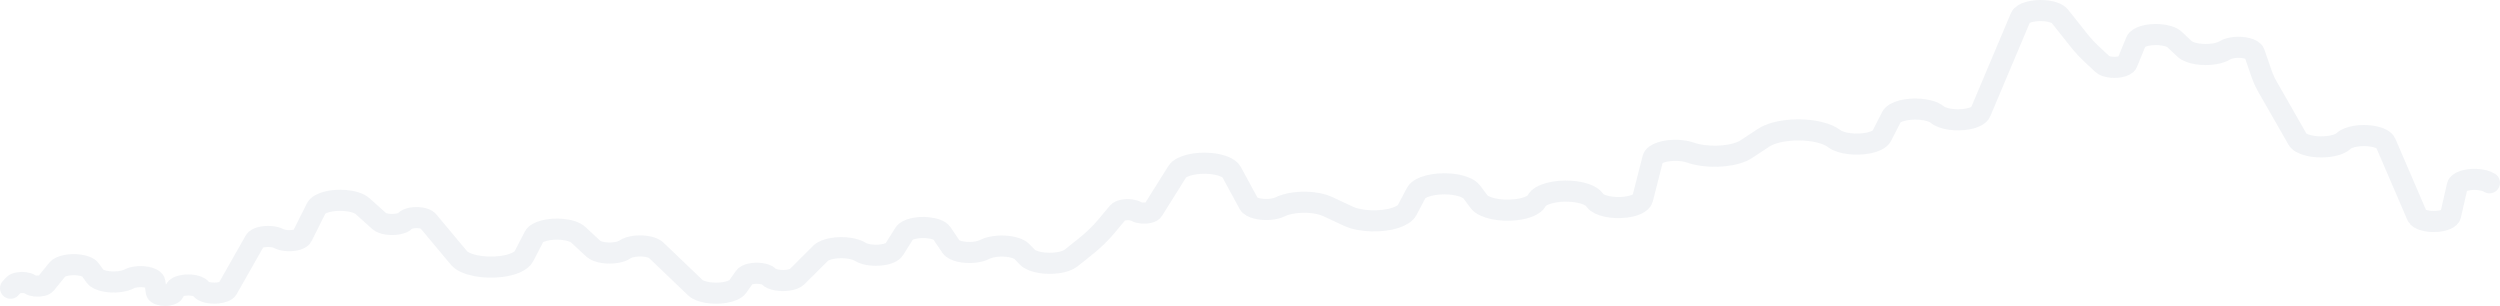<svg width="237" height="29" viewBox="0 0 237 29" fill="none" xmlns="http://www.w3.org/2000/svg">
<path opacity="0.16" d="M1 27.323L1.283 27.007C1.443 26.829 1.934 26.736 2.381 26.8C2.578 26.828 2.742 26.883 2.843 26.956C3.064 27.114 3.565 27.171 3.962 27.083C4.144 27.043 4.281 26.976 4.345 26.897L5.44 25.539C5.715 25.198 6.633 25.01 7.489 25.12C8.007 25.186 8.407 25.351 8.557 25.56L9.019 26.204C9.296 26.591 10.31 26.816 11.282 26.705C11.666 26.662 12.003 26.569 12.243 26.441C12.692 26.203 13.54 26.155 14.139 26.333C14.457 26.428 14.654 26.575 14.678 26.733L14.823 27.691C14.851 27.872 15.243 28.01 15.698 27.999C16.069 27.99 16.38 27.884 16.457 27.739L16.632 27.41C16.774 27.142 17.436 26.97 18.11 27.027C18.579 27.067 18.95 27.21 19.063 27.397C19.229 27.672 19.924 27.841 20.615 27.775C21.09 27.729 21.459 27.58 21.567 27.39L24.166 22.814C24.322 22.539 25.006 22.367 25.695 22.429C25.991 22.456 26.253 22.524 26.435 22.621C26.845 22.838 27.62 22.882 28.166 22.719C28.409 22.646 28.577 22.54 28.636 22.422L29.988 19.728C30.238 19.229 31.454 18.906 32.704 19.006C33.439 19.064 34.056 19.262 34.361 19.535L35.96 20.969C36.257 21.235 37.038 21.355 37.706 21.237C38.038 21.178 38.295 21.067 38.416 20.931C38.625 20.694 39.276 20.57 39.87 20.653C40.202 20.7 40.461 20.805 40.572 20.938L43.513 24.456C44.07 25.121 45.875 25.481 47.545 25.259C48.624 25.116 49.429 24.754 49.659 24.311L50.636 22.422C50.883 21.947 52.048 21.641 53.24 21.739C53.946 21.797 54.536 21.989 54.82 22.253L56.252 23.585C56.615 23.923 57.597 24.08 58.445 23.935C58.783 23.877 59.063 23.777 59.243 23.649C59.69 23.333 60.695 23.221 61.489 23.398C61.81 23.471 62.062 23.583 62.203 23.719L65.918 27.273C66.37 27.706 67.617 27.91 68.703 27.73C69.304 27.63 69.757 27.426 69.933 27.176L70.582 26.257C70.763 26.001 71.431 25.851 72.074 25.923C72.448 25.965 72.748 26.076 72.882 26.221C73.156 26.517 73.98 26.669 74.723 26.56C75.104 26.504 75.408 26.386 75.559 26.236L77.795 24.007C78.229 23.575 79.459 23.364 80.543 23.537C80.957 23.603 81.307 23.72 81.545 23.87C82.067 24.199 83.162 24.298 83.989 24.09C84.374 23.993 84.651 23.84 84.761 23.664L85.73 22.12C85.976 21.727 86.974 21.489 87.958 21.587C88.604 21.651 89.112 21.85 89.286 22.106L90.168 23.406C90.427 23.788 91.414 24.014 92.372 23.911C92.759 23.869 93.1 23.777 93.341 23.649C94.017 23.29 95.295 23.217 96.196 23.487C96.503 23.578 96.739 23.703 96.876 23.845L97.396 24.384C97.845 24.849 99.155 25.082 100.323 24.903C100.85 24.822 101.283 24.665 101.535 24.464L102.86 23.408C103.64 22.786 104.308 22.142 104.86 21.483L105.981 20.142C106.152 19.938 106.704 19.828 107.215 19.896C107.42 19.923 107.597 19.977 107.718 20.049C107.988 20.21 108.535 20.254 108.941 20.146C109.123 20.098 109.254 20.024 109.307 19.939L111.609 16.269C111.962 15.705 113.395 15.363 114.809 15.504C115.784 15.601 116.536 15.91 116.749 16.302L118.395 19.331C118.592 19.693 119.489 19.923 120.398 19.845C120.777 19.812 121.115 19.729 121.357 19.608C122.365 19.105 124.205 19.024 125.465 19.426C125.61 19.472 125.744 19.524 125.865 19.58L127.808 20.49C128.958 21.028 130.984 21.093 132.334 20.634C132.875 20.45 133.247 20.201 133.394 19.923L134.259 18.285C134.568 17.7 136.01 17.325 137.48 17.448C138.456 17.53 139.242 17.819 139.526 18.2L140.213 19.123C140.657 19.719 142.227 20.058 143.721 19.881C144.727 19.762 145.484 19.431 145.686 19.02C145.986 18.413 147.464 18.017 148.987 18.137C150.015 18.217 150.845 18.519 151.141 18.919L151.216 19.02C151.576 19.507 152.857 19.785 154.077 19.641C154.974 19.535 155.622 19.224 155.716 18.853L156.692 15.02C156.812 14.55 157.865 14.207 159.044 14.255C159.49 14.273 159.911 14.346 160.247 14.465C161.694 14.973 163.902 14.918 165.178 14.342C165.315 14.28 165.439 14.213 165.546 14.142L167.207 13.05C168.303 12.329 170.658 12.098 172.467 12.536C173.071 12.682 173.563 12.892 173.886 13.142C174.496 13.613 175.948 13.799 177.131 13.556C177.78 13.423 178.242 13.179 178.388 12.894L179.321 11.071C179.575 10.575 180.79 10.255 182.034 10.356C182.745 10.414 183.346 10.602 183.655 10.864C184.165 11.296 185.456 11.481 186.539 11.278C187.182 11.158 187.636 10.919 187.754 10.64L191.555 1.637C191.73 1.221 192.717 0.941 193.76 1.011C194.468 1.058 195.05 1.26 195.267 1.533L197.117 3.859C197.481 4.316 197.9 4.766 198.374 5.206L199.322 6.088C199.588 6.336 200.308 6.451 200.93 6.345C201.316 6.279 201.59 6.139 201.657 5.974L202.499 3.912C202.669 3.497 203.65 3.215 204.69 3.283C205.337 3.325 205.885 3.496 206.141 3.737L207.104 4.642C207.572 5.081 208.844 5.286 209.947 5.1C210.353 5.031 210.698 4.914 210.933 4.766C211.379 4.484 212.314 4.4 213.02 4.578C213.397 4.673 213.65 4.829 213.711 5.005L214.4 6.996C214.546 7.419 214.739 7.84 214.977 8.256L217.813 13.214C218.096 13.707 219.328 14.016 220.566 13.903C221.29 13.838 221.891 13.636 222.176 13.362C222.62 12.938 223.841 12.738 224.904 12.915C225.564 13.024 226.037 13.261 226.158 13.541L229.141 20.466C229.29 20.814 230.118 21.047 230.99 20.988C231.705 20.939 232.248 20.704 232.314 20.416L232.956 17.6C233.038 17.241 233.834 16.977 234.734 17.009C235.262 17.028 235.733 17.148 236 17.33" stroke="#A2B1C3" stroke-width="2" stroke-linecap="round" stroke-linejoin="round"/>
</svg>
